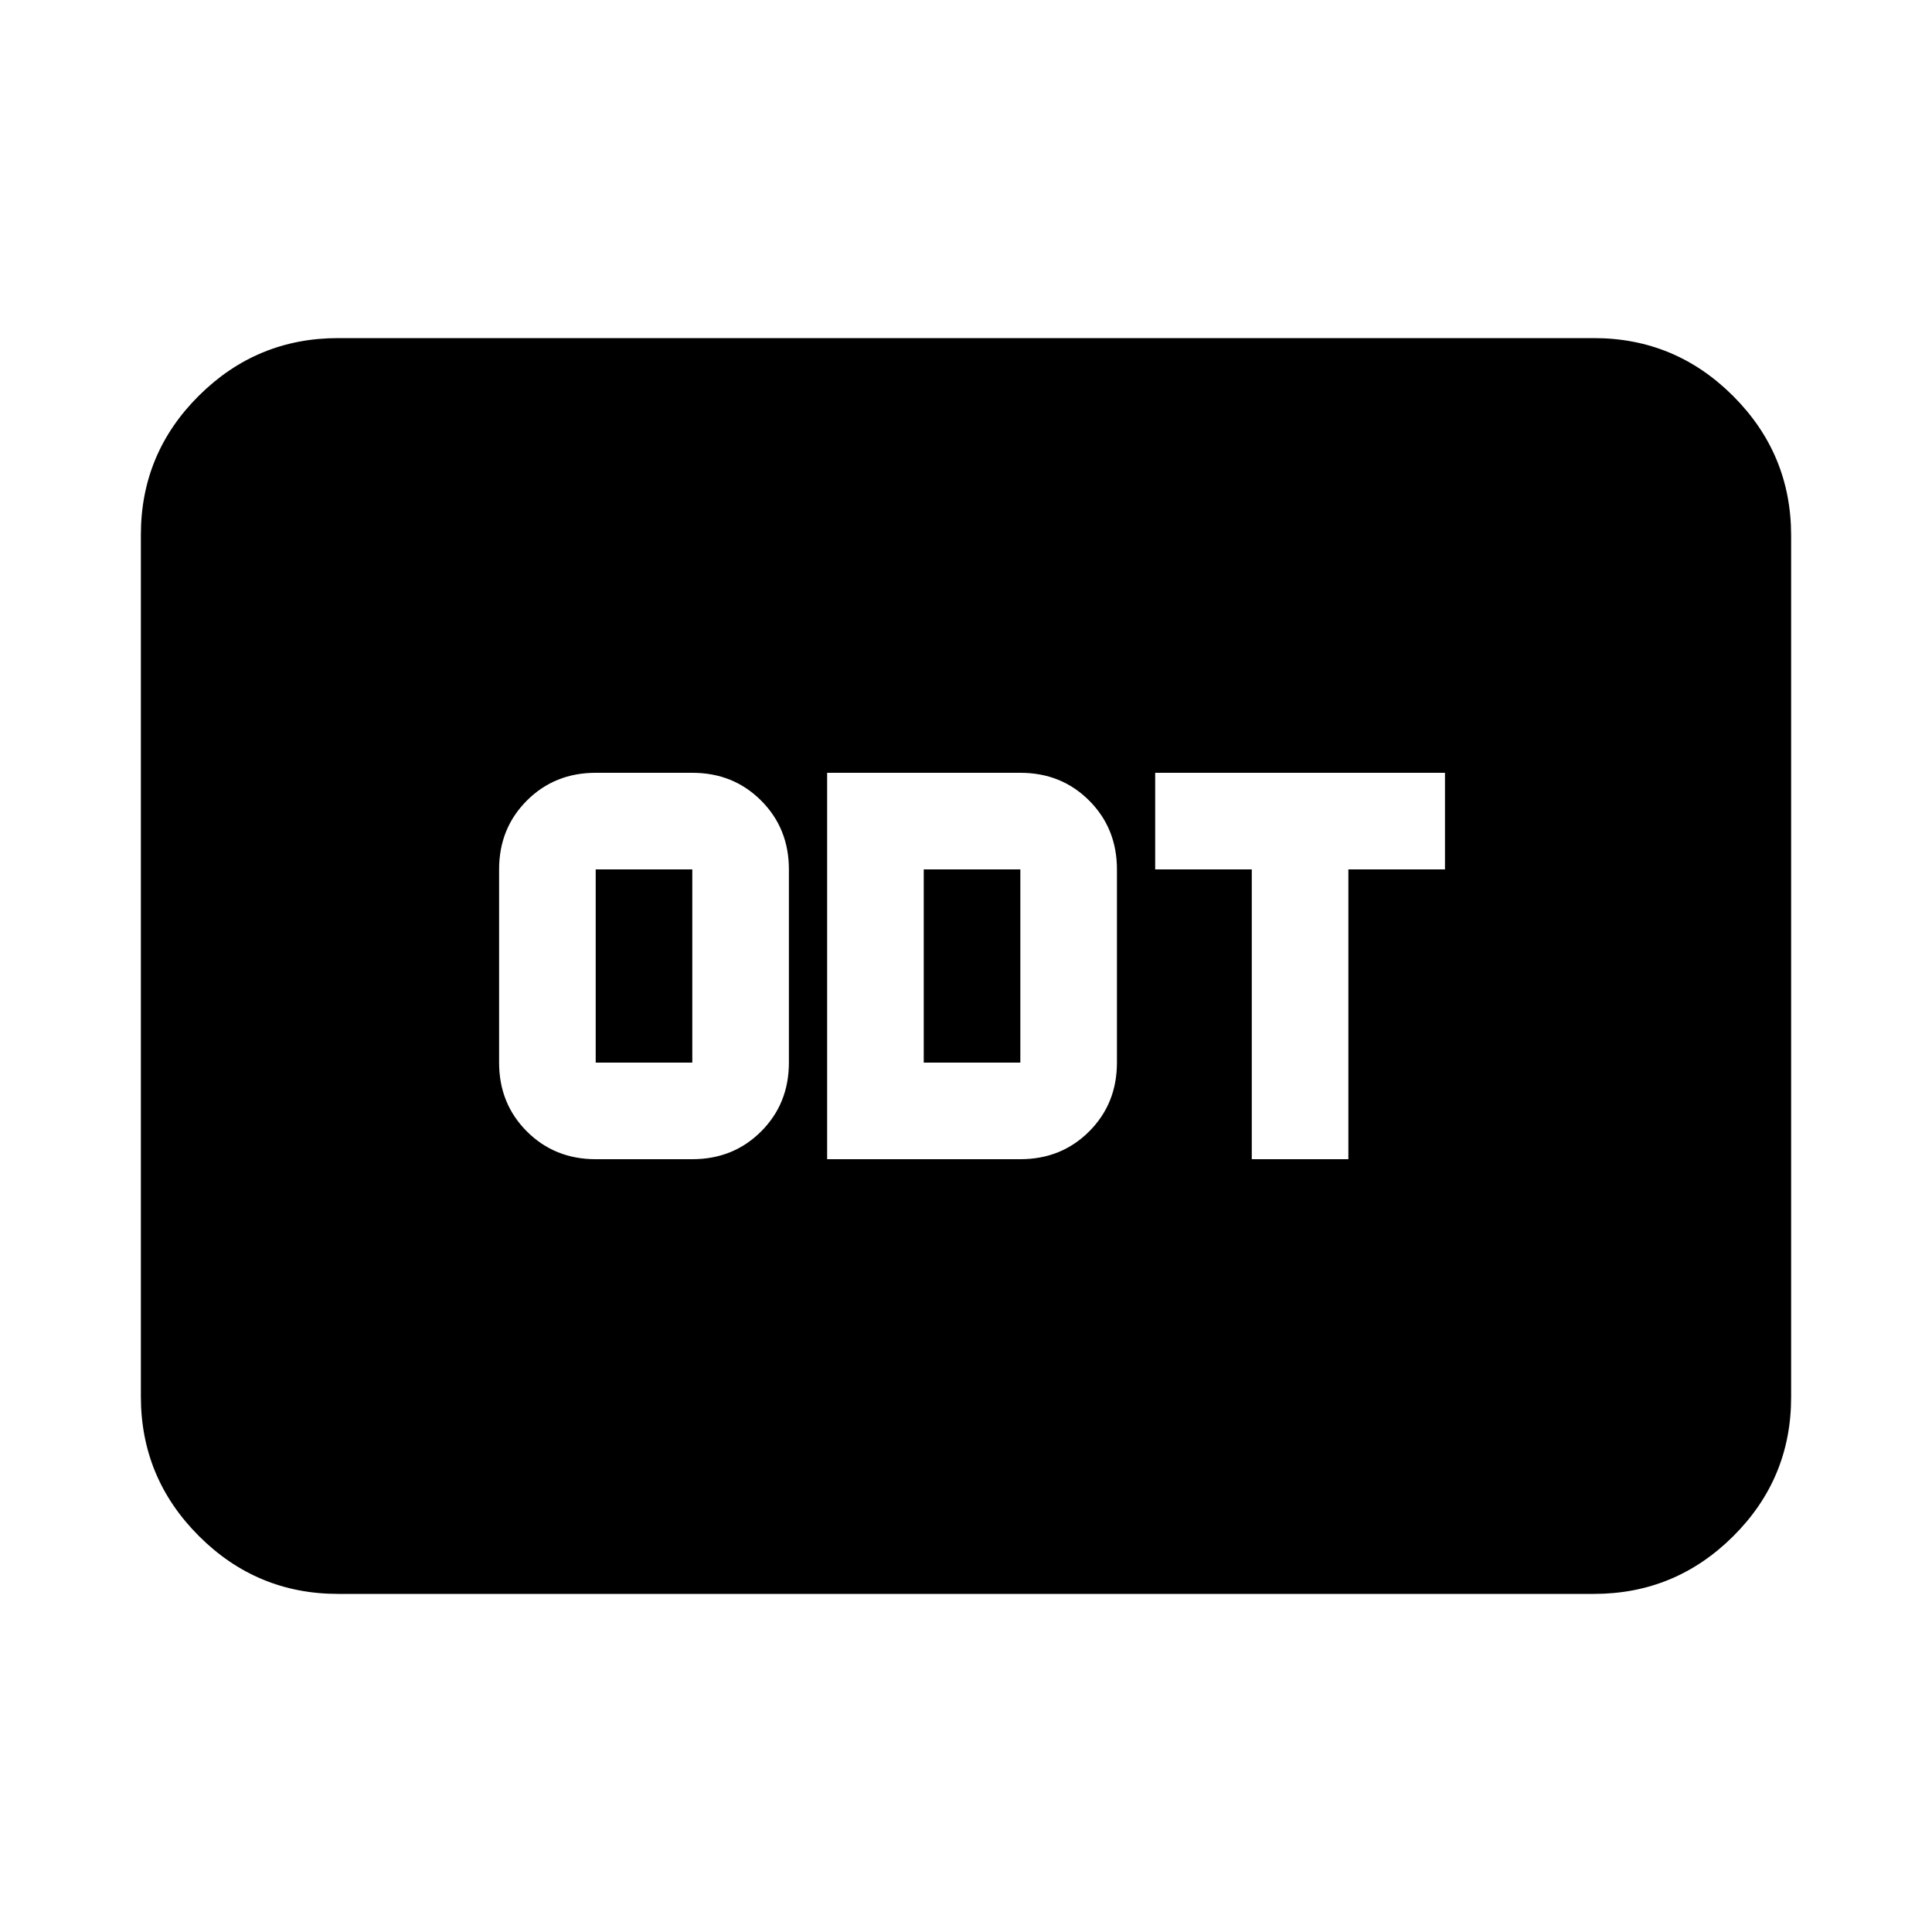 <svg xmlns="http://www.w3.org/2000/svg" height="20" viewBox="0 -960 960 960" width="20"><path d="M296-384h48q20.4 0 34.2-13.8Q392-411.6 392-432v-96q0-20.4-13.8-34.2Q364.4-576 344-576h-48q-20.4 0-34.2 13.8Q248-548.4 248-528v96q0 20.4 13.8 34.2Q275.6-384 296-384Zm0-48v-96h48v96h-48Zm115 48h96q20.4 0 34.2-13.8Q555-411.6 555-432v-96q0-20.4-13.8-34.2Q527.4-576 507-576h-96v192Zm48-48v-96h48v96h-48Zm163 48h48v-144h48v-48H574v48h48v144ZM168-168q-40.42 0-69.21-28.8Q70-225.6 70-266.04v-428.24q0-40.44 28.79-69.08T168-792h624q40.42 0 69.21 28.8Q890-734.4 890-693.96v428.24q0 40.45-28.79 69.08Q832.42-168 792-168H168Z"/></svg>